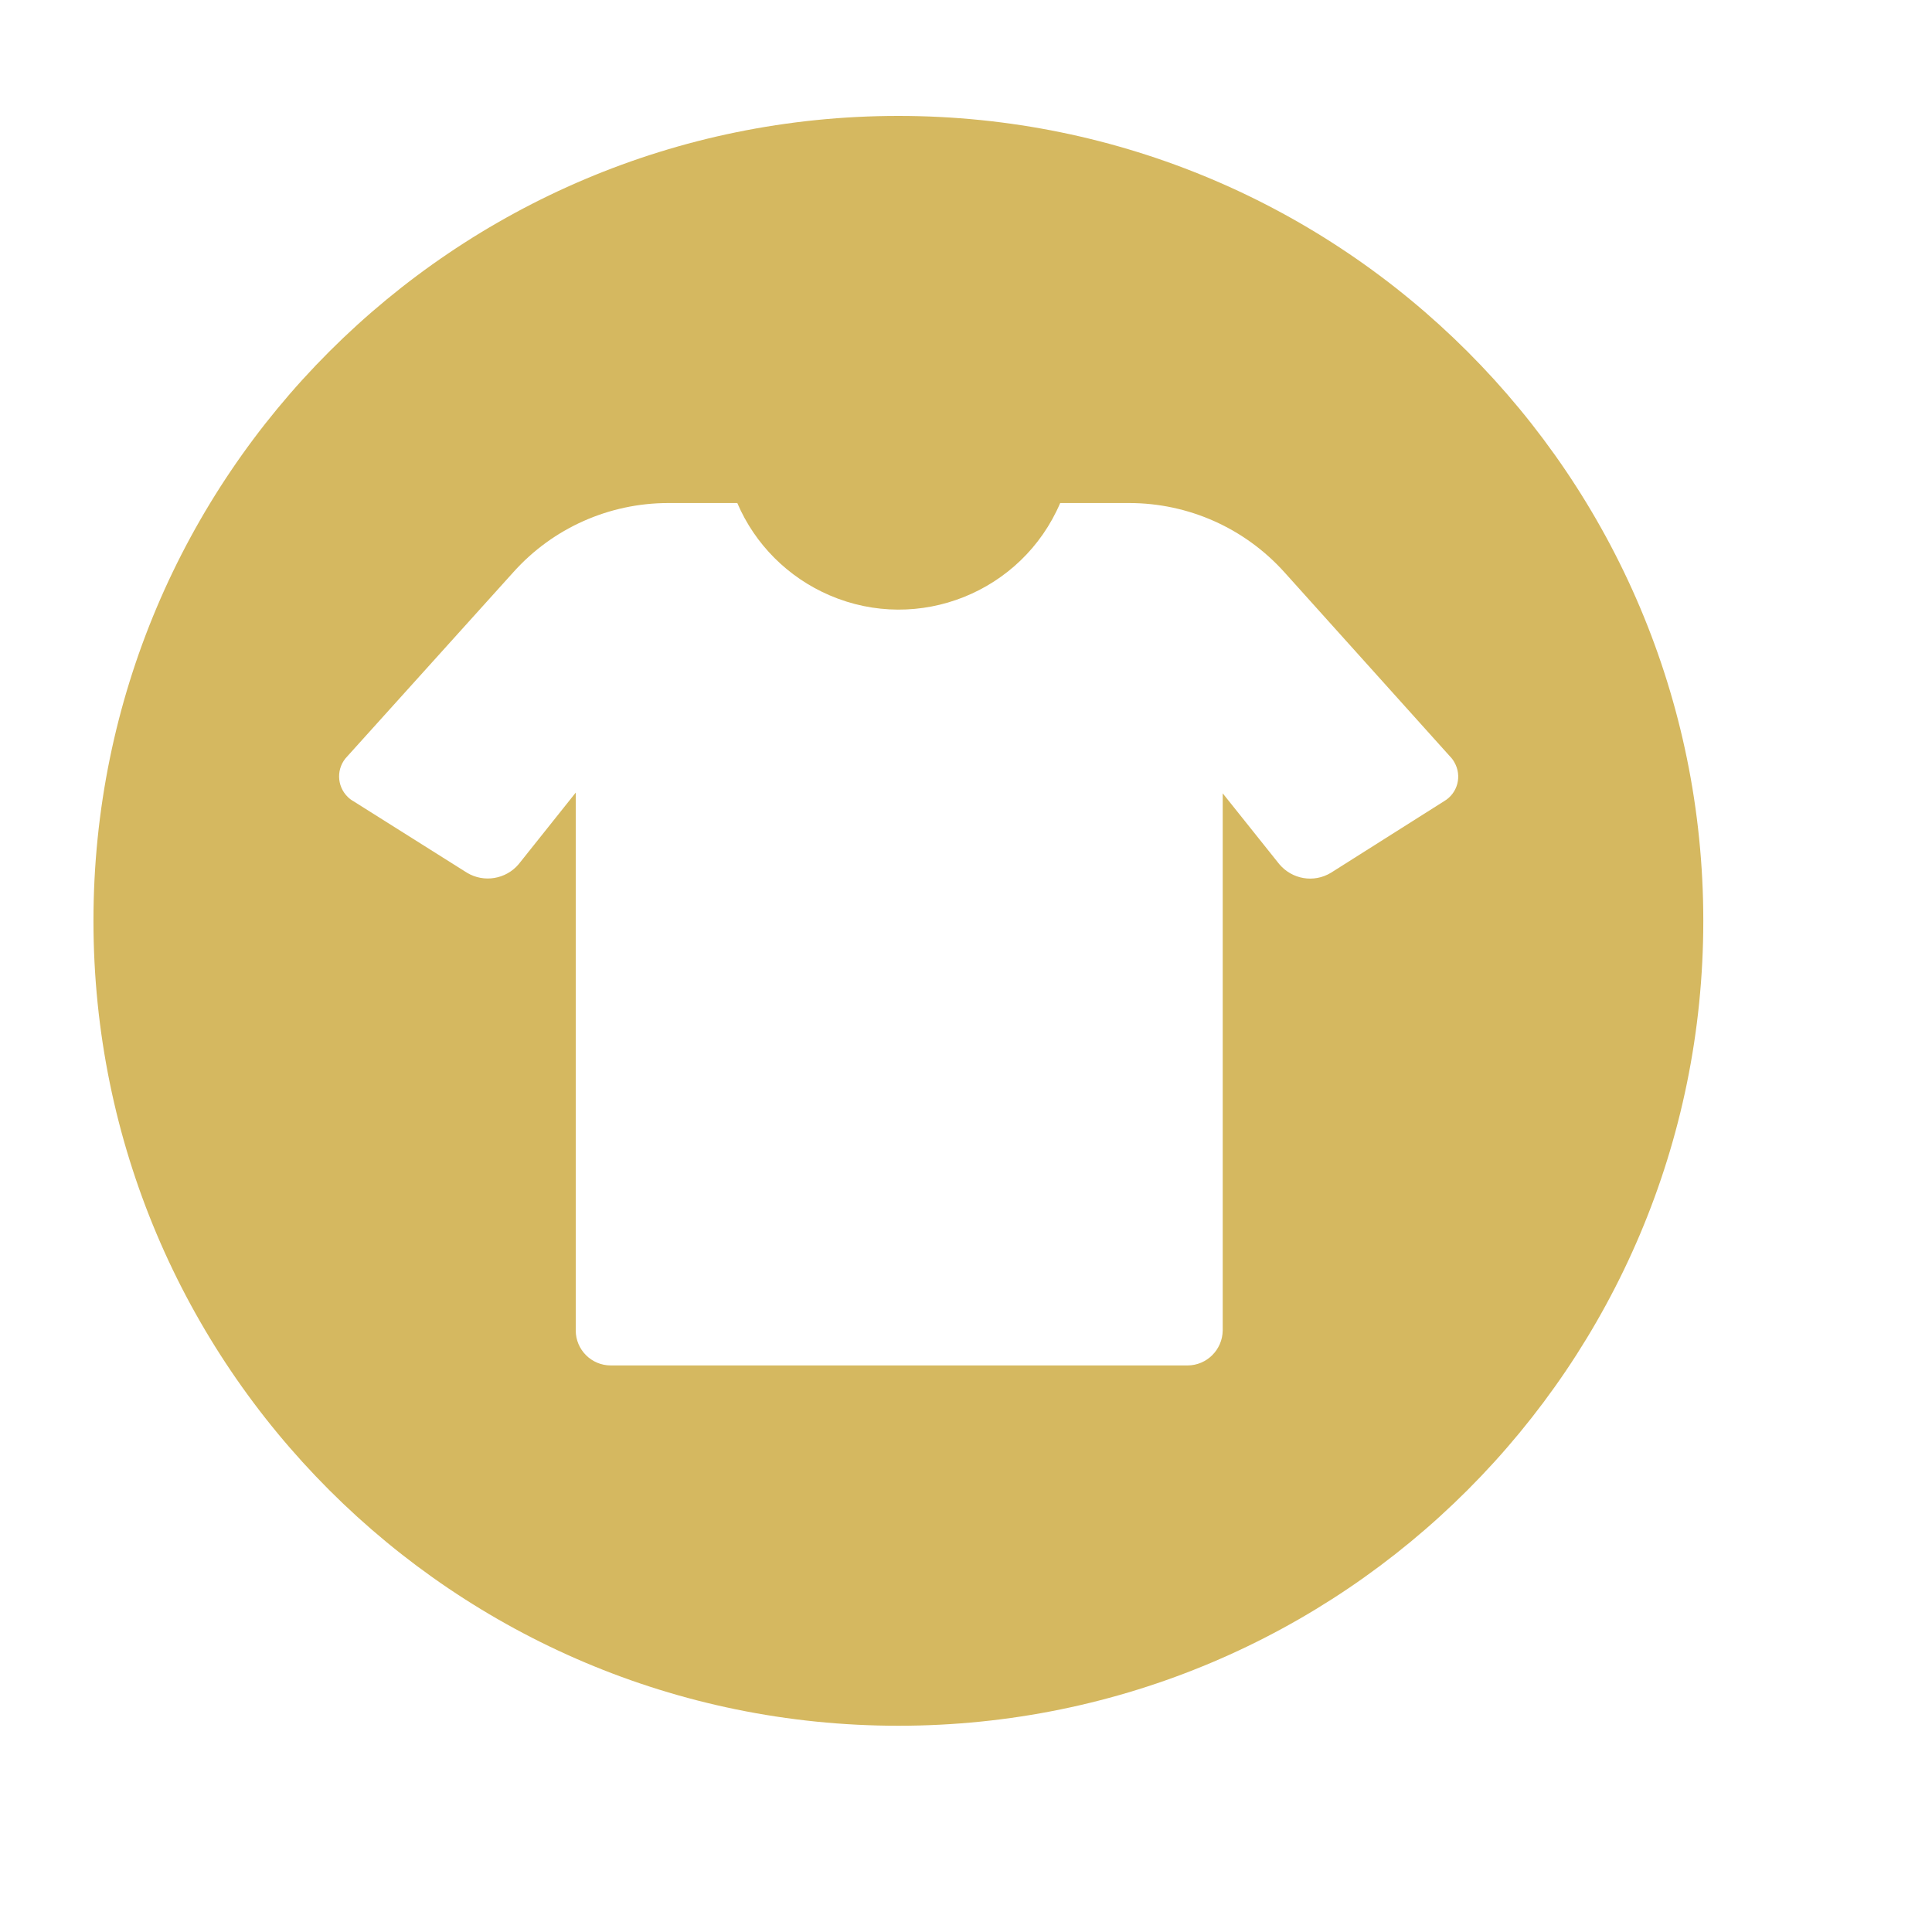 <?xml version="1.0" encoding="utf-8"?>
<!-- Generator: Adobe Illustrator 24.0.0, SVG Export Plug-In . SVG Version: 6.00 Build 0)  -->
<svg version="1.1" id="Layer_1" xmlns="http://www.w3.org/2000/svg" xmlns:xlink="http://www.w3.org/1999/xlink" x="0px" y="0px"
	 viewBox="0 0 800 800" style="enable-background:new 0 0 800 800;" xml:space="preserve">
<style type="text/css">
	.st0{fill:#D5B860;}
</style>
<path class="st0" d="M705.3,381.3c0,184.1-149.2,333.3-333.3,333.3c-184.1,0-333.3-149.2-333.3-333.3S187.9,48,372,48
	S705.3,197.2,705.3,381.3L705.3,381.3z M597.9,331.8c5.7-3.3,7.6-10.5,4.3-16.2c-0.5-0.9-1.1-1.7-1.8-2.4l-68.6-76.3
	c-16.4-18.2-39.7-28.6-64.2-28.6h-28.6c-15.8,36.9-58.6,54.1-95.5,38.2c-17.2-7.4-30.9-21.1-38.2-38.2h-28.6
	c-24.5,0-47.8,10.4-64.1,28.6l-68.8,76.3c-4.6,4.7-4.5,12.2,0.2,16.8c0.7,0.7,1.5,1.3,2.4,1.8l47,29.6c7,4.2,16.1,2.7,21.4-3.6
	l23.6-29.6v222.7c0,8,6.5,14.5,14.5,14.5h238.8c8,0,14.5-6.5,14.6-14.5V328.5l23.4,29.3c5.3,6.3,14.3,7.9,21.4,3.6L597.9,331.8
	L597.9,331.8z"/>
</svg>
